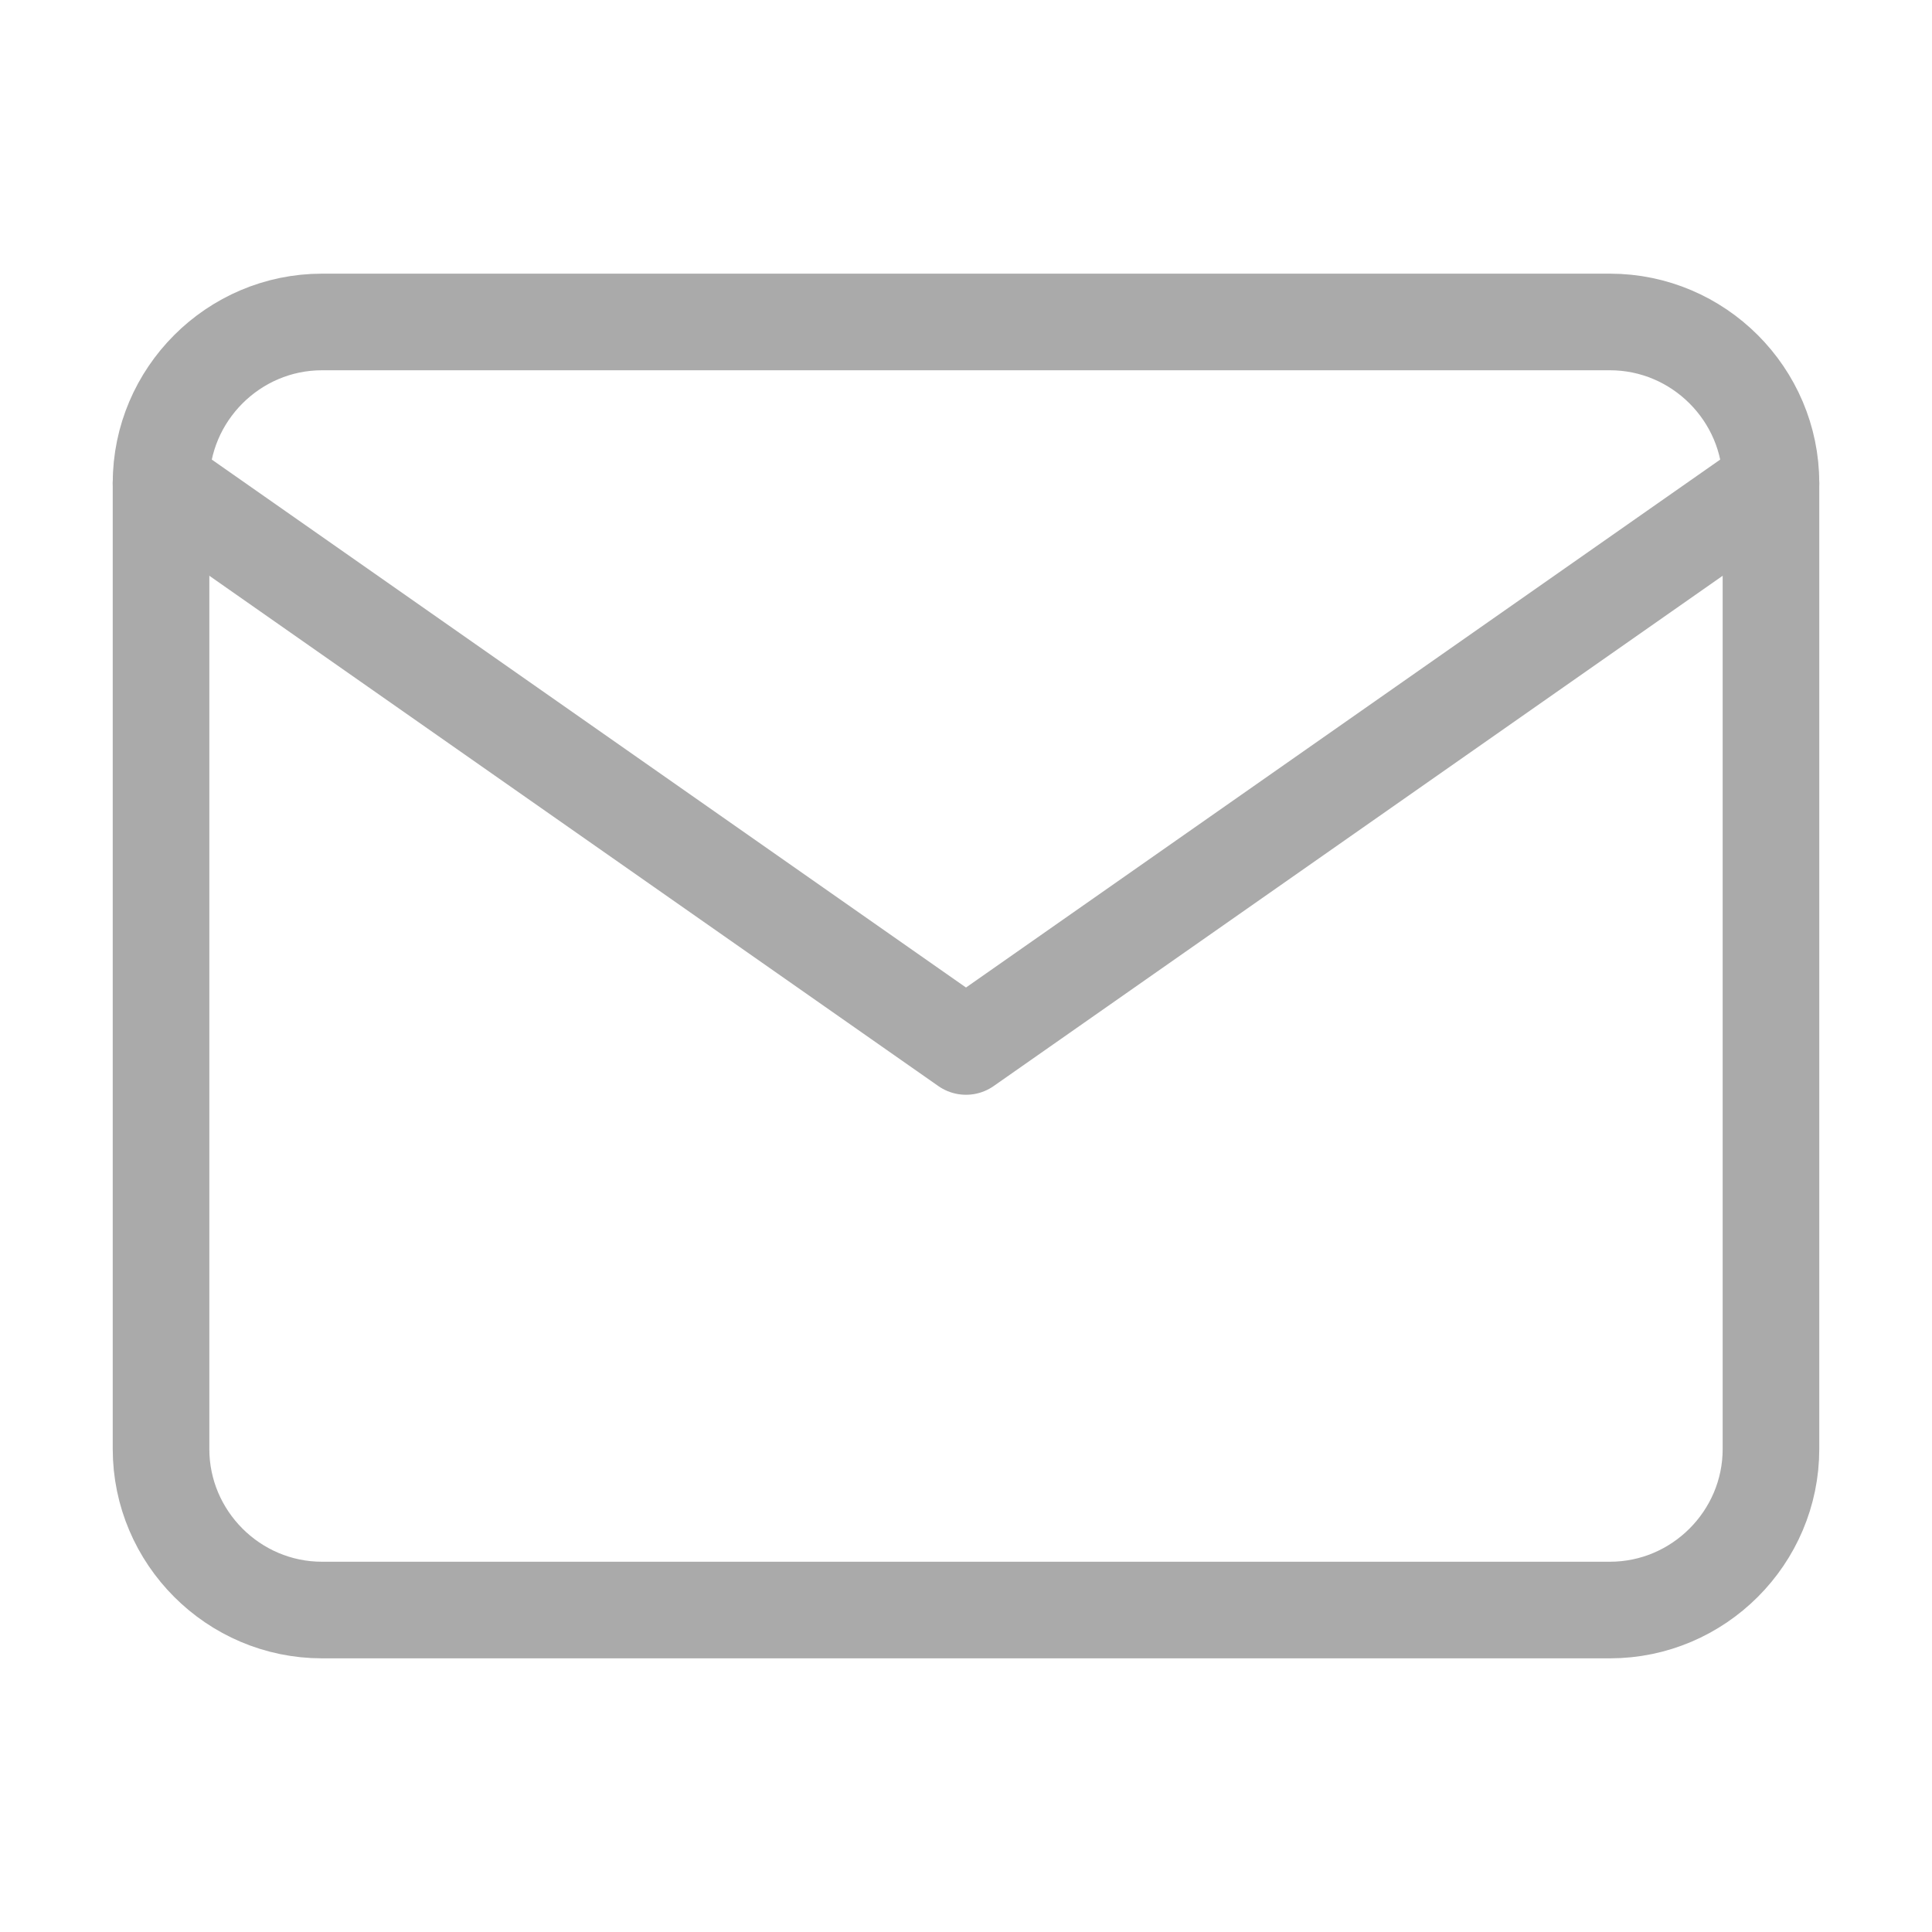 <svg width='20' height='20' viewBox='0 0 20 20' fill='none' xmlns='http://www.w3.org/2000/svg'><g id='mail'><path id='Vector' d='M3.333 3.333H16.666C17.583 3.333 18.333 4.083 18.333 5V15C18.333 15.917 17.583 16.667 16.666 16.667H3.333C2.417 16.667 1.667 15.917 1.667 15V5C1.667 4.083 2.417 3.333 3.333 3.333Z' stroke='#AAAAAA' stroke-linecap='round' stroke-linejoin='round'/><path id='Vector_2' d='M18.333 5L10 10.833L1.667 5' stroke='#AAAAAA' stroke-linecap='round' stroke-linejoin='round'/></g></svg>
